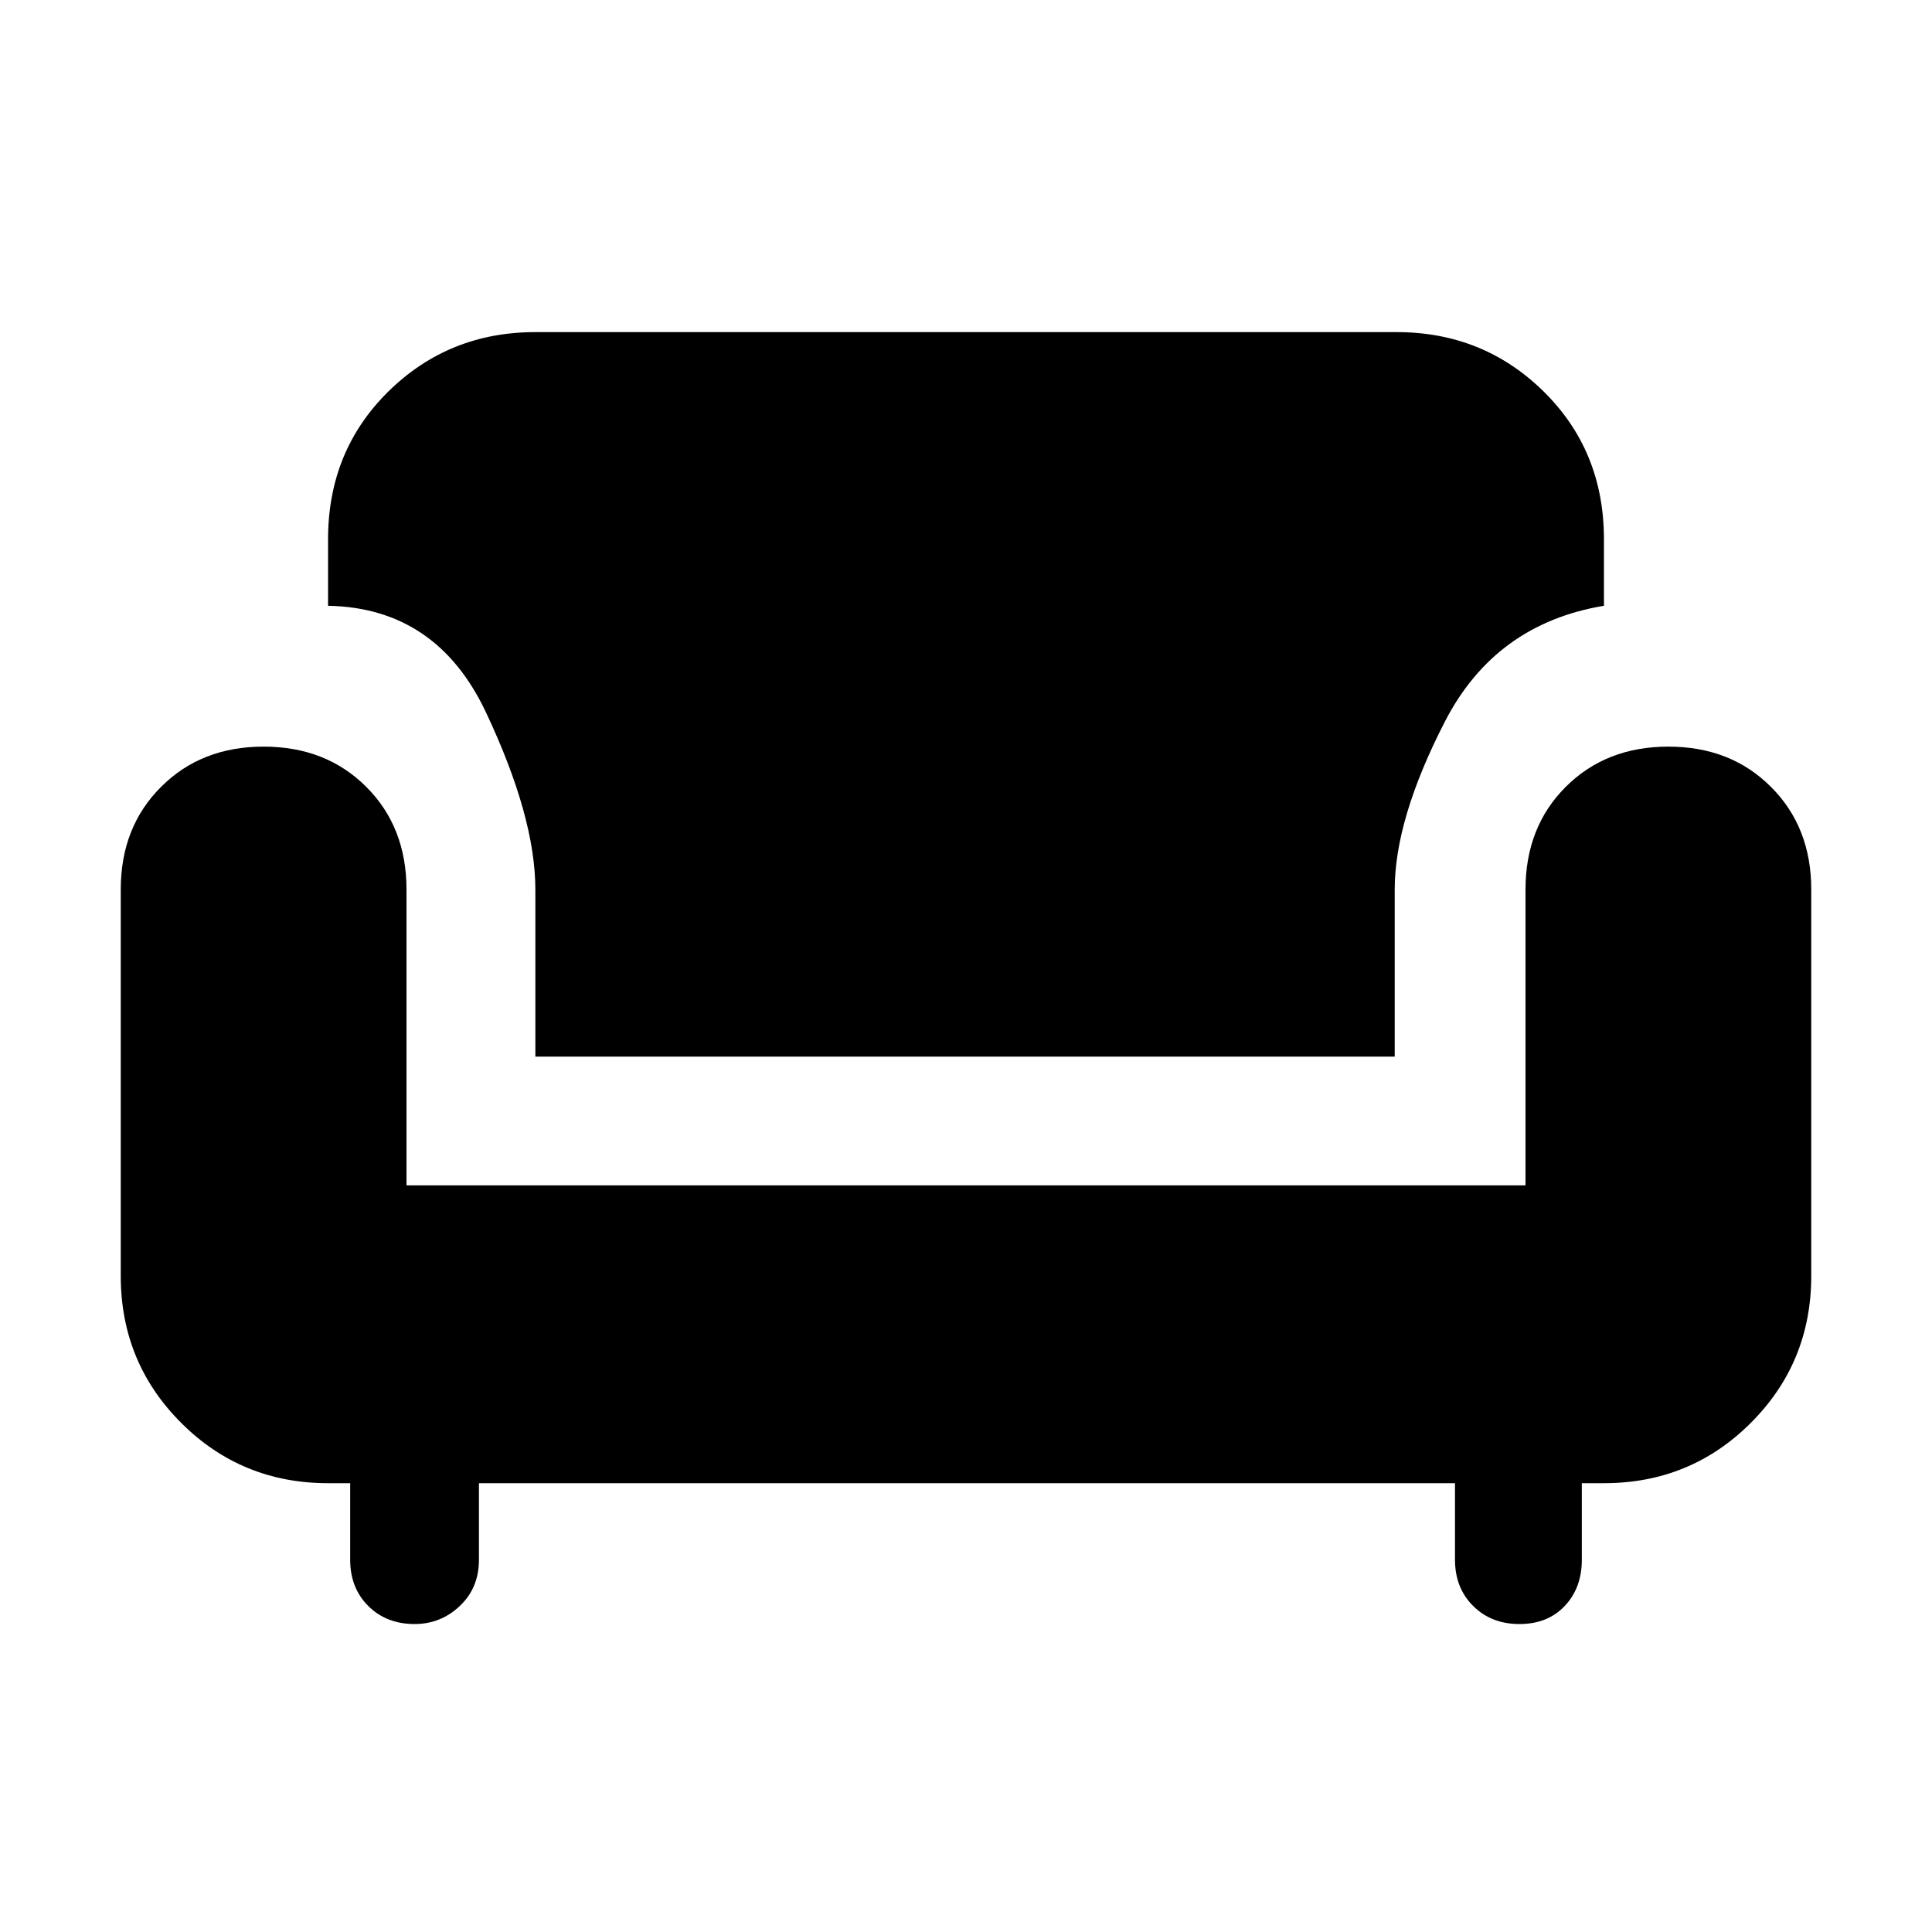 <svg xmlns="http://www.w3.org/2000/svg" height="20" width="20"><path d="M5.542 10.938v-1.73q0-.75-.511-1.833-.51-1.083-1.635-1.104v-.688q0-.916.625-1.531.625-.614 1.521-.614h8.916q.896 0 1.521.614.625.615.625 1.531v.688q-1.125.187-1.646 1.198-.52 1.01-.52 1.739v1.73Zm-1.25 5.874q-.292 0-.48-.187-.187-.187-.187-.479v-.792h-.229q-.896 0-1.521-.625-.625-.625-.625-1.521v-4q0-.646.417-1.062.416-.417 1.062-.417.646 0 1.063.417.416.416.416 1.062v3.063h11.584V9.208q0-.646.416-1.062.417-.417 1.063-.417.646 0 1.062.417.417.416.417 1.062v4q0 .896-.625 1.521-.625.625-1.521.625h-.229v.792q0 .292-.177.479t-.469.187q-.291 0-.479-.187t-.188-.479v-.792H4.958v.792q0 .292-.198.479t-.468.187Z"/></svg>